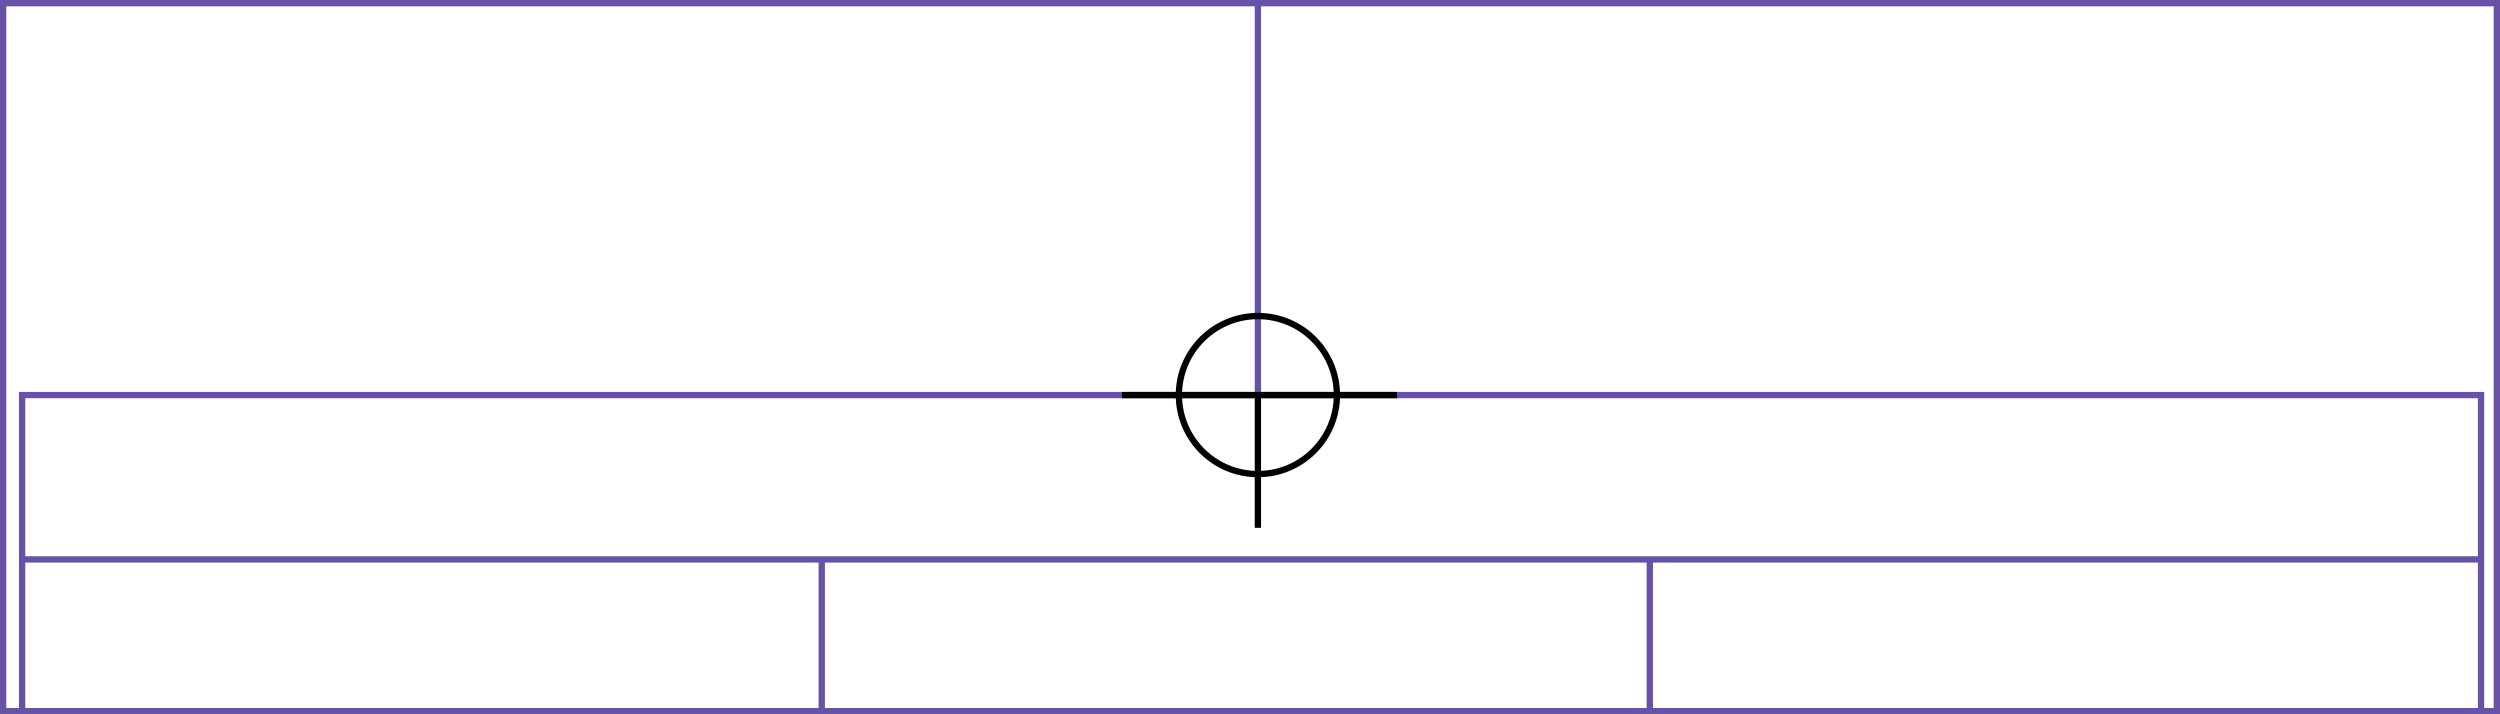 <svg xmlns="http://www.w3.org/2000/svg" height="226" width="791">
  <g>
    <title>background</title>
    <rect fill="#fff" height="226" id="canvas_background" width="791" x="0" y="0"></rect>
  </g>
  <g>
    <title>Rahmen</title>
    <rect fill="#fff" height="224" id="r1" stroke="#6752A5" stroke-width="2" width="789" x="1" y="1"></rect>
  </g>
  <g>
    <title>Zaehler</title>
    <line fill="none" id="z4" stroke="#6752A5" stroke-width="2" x1="398" x2="398" y1="1" y2="151"></line>
  </g>
  <g>
    <title>Verteiler</title>
    <rect fill="#fff" height="100" id="v1" stroke="#6752A5" stroke-width="2" width="778" x="7" y="125"></rect>
    <line fill="none" id="v2" stroke="#6752A5" stroke-width="2" x1="6" x2="785" y1="177" y2="177"></line>
    <line fill="none" id="v3" stroke="#6752A5" stroke-width="2" x1="260" x2="260" y1="177" y2="226"></line>
    <line fill="none" id="v4" stroke="#6752A5" stroke-width="2" x1="522" x2="522" y1="177" y2="226"></line>
  </g>
  <g>
    <title>NAP</title>
    <ellipse cx="398" cy="125" fill="none" id="svg21" rx="25" ry="25" stroke="#000" stroke-width="2"></ellipse>
    <line fill="none" id="svg22" stroke="#000" stroke-width="2" x1="355" x2="442" y1="125" y2="125"></line>
    <line fill="none" id="svg23" stroke="#000" stroke-width="2" x1="398" x2="398" y1="125" y2="167"></line>
  </g>
</svg>
